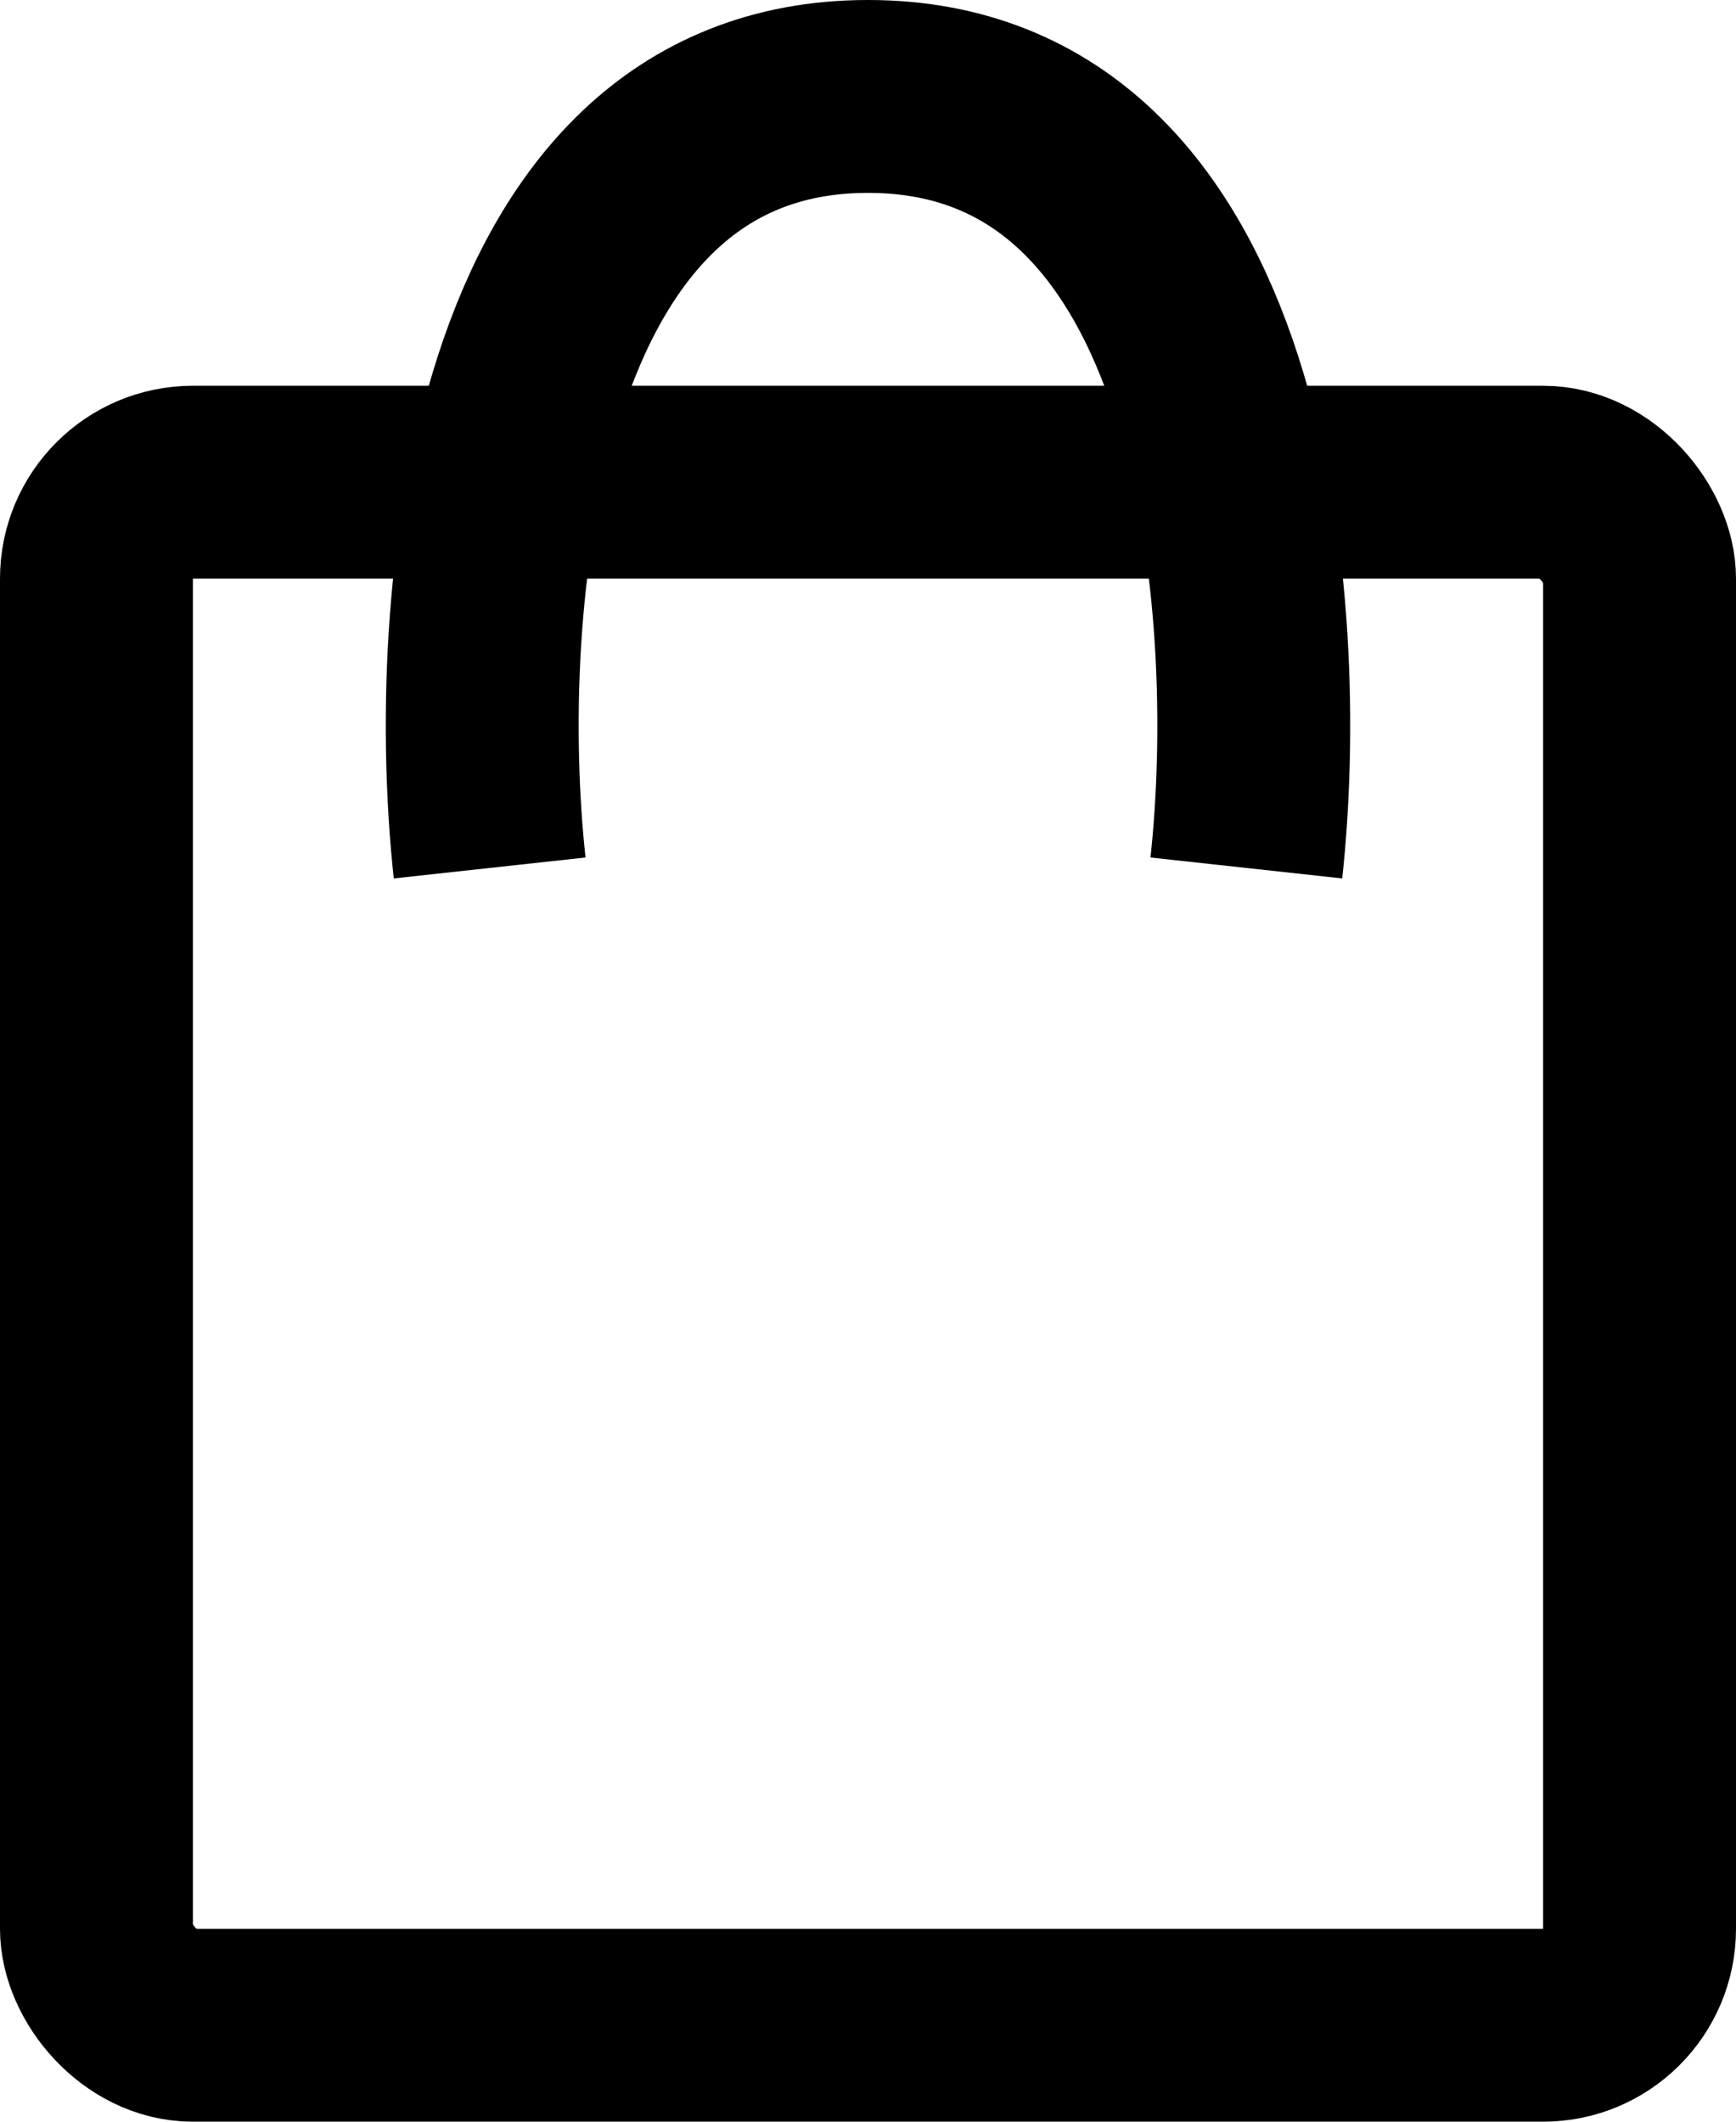 <svg width="18" height="22" viewBox="0 0 18 22" fill="none" xmlns="http://www.w3.org/2000/svg">
<rect class="stroke" x="1" y="5" width="16" height="16" rx="1" stroke="currentColor" stroke-width="2"/>
<path class="stroke" d="M5.077 9C4.786 6.333 5.164 1 9 1C12.836 1 13.214 6.333 12.923 9" stroke="currentColor" stroke-width="2"/>
</svg>
